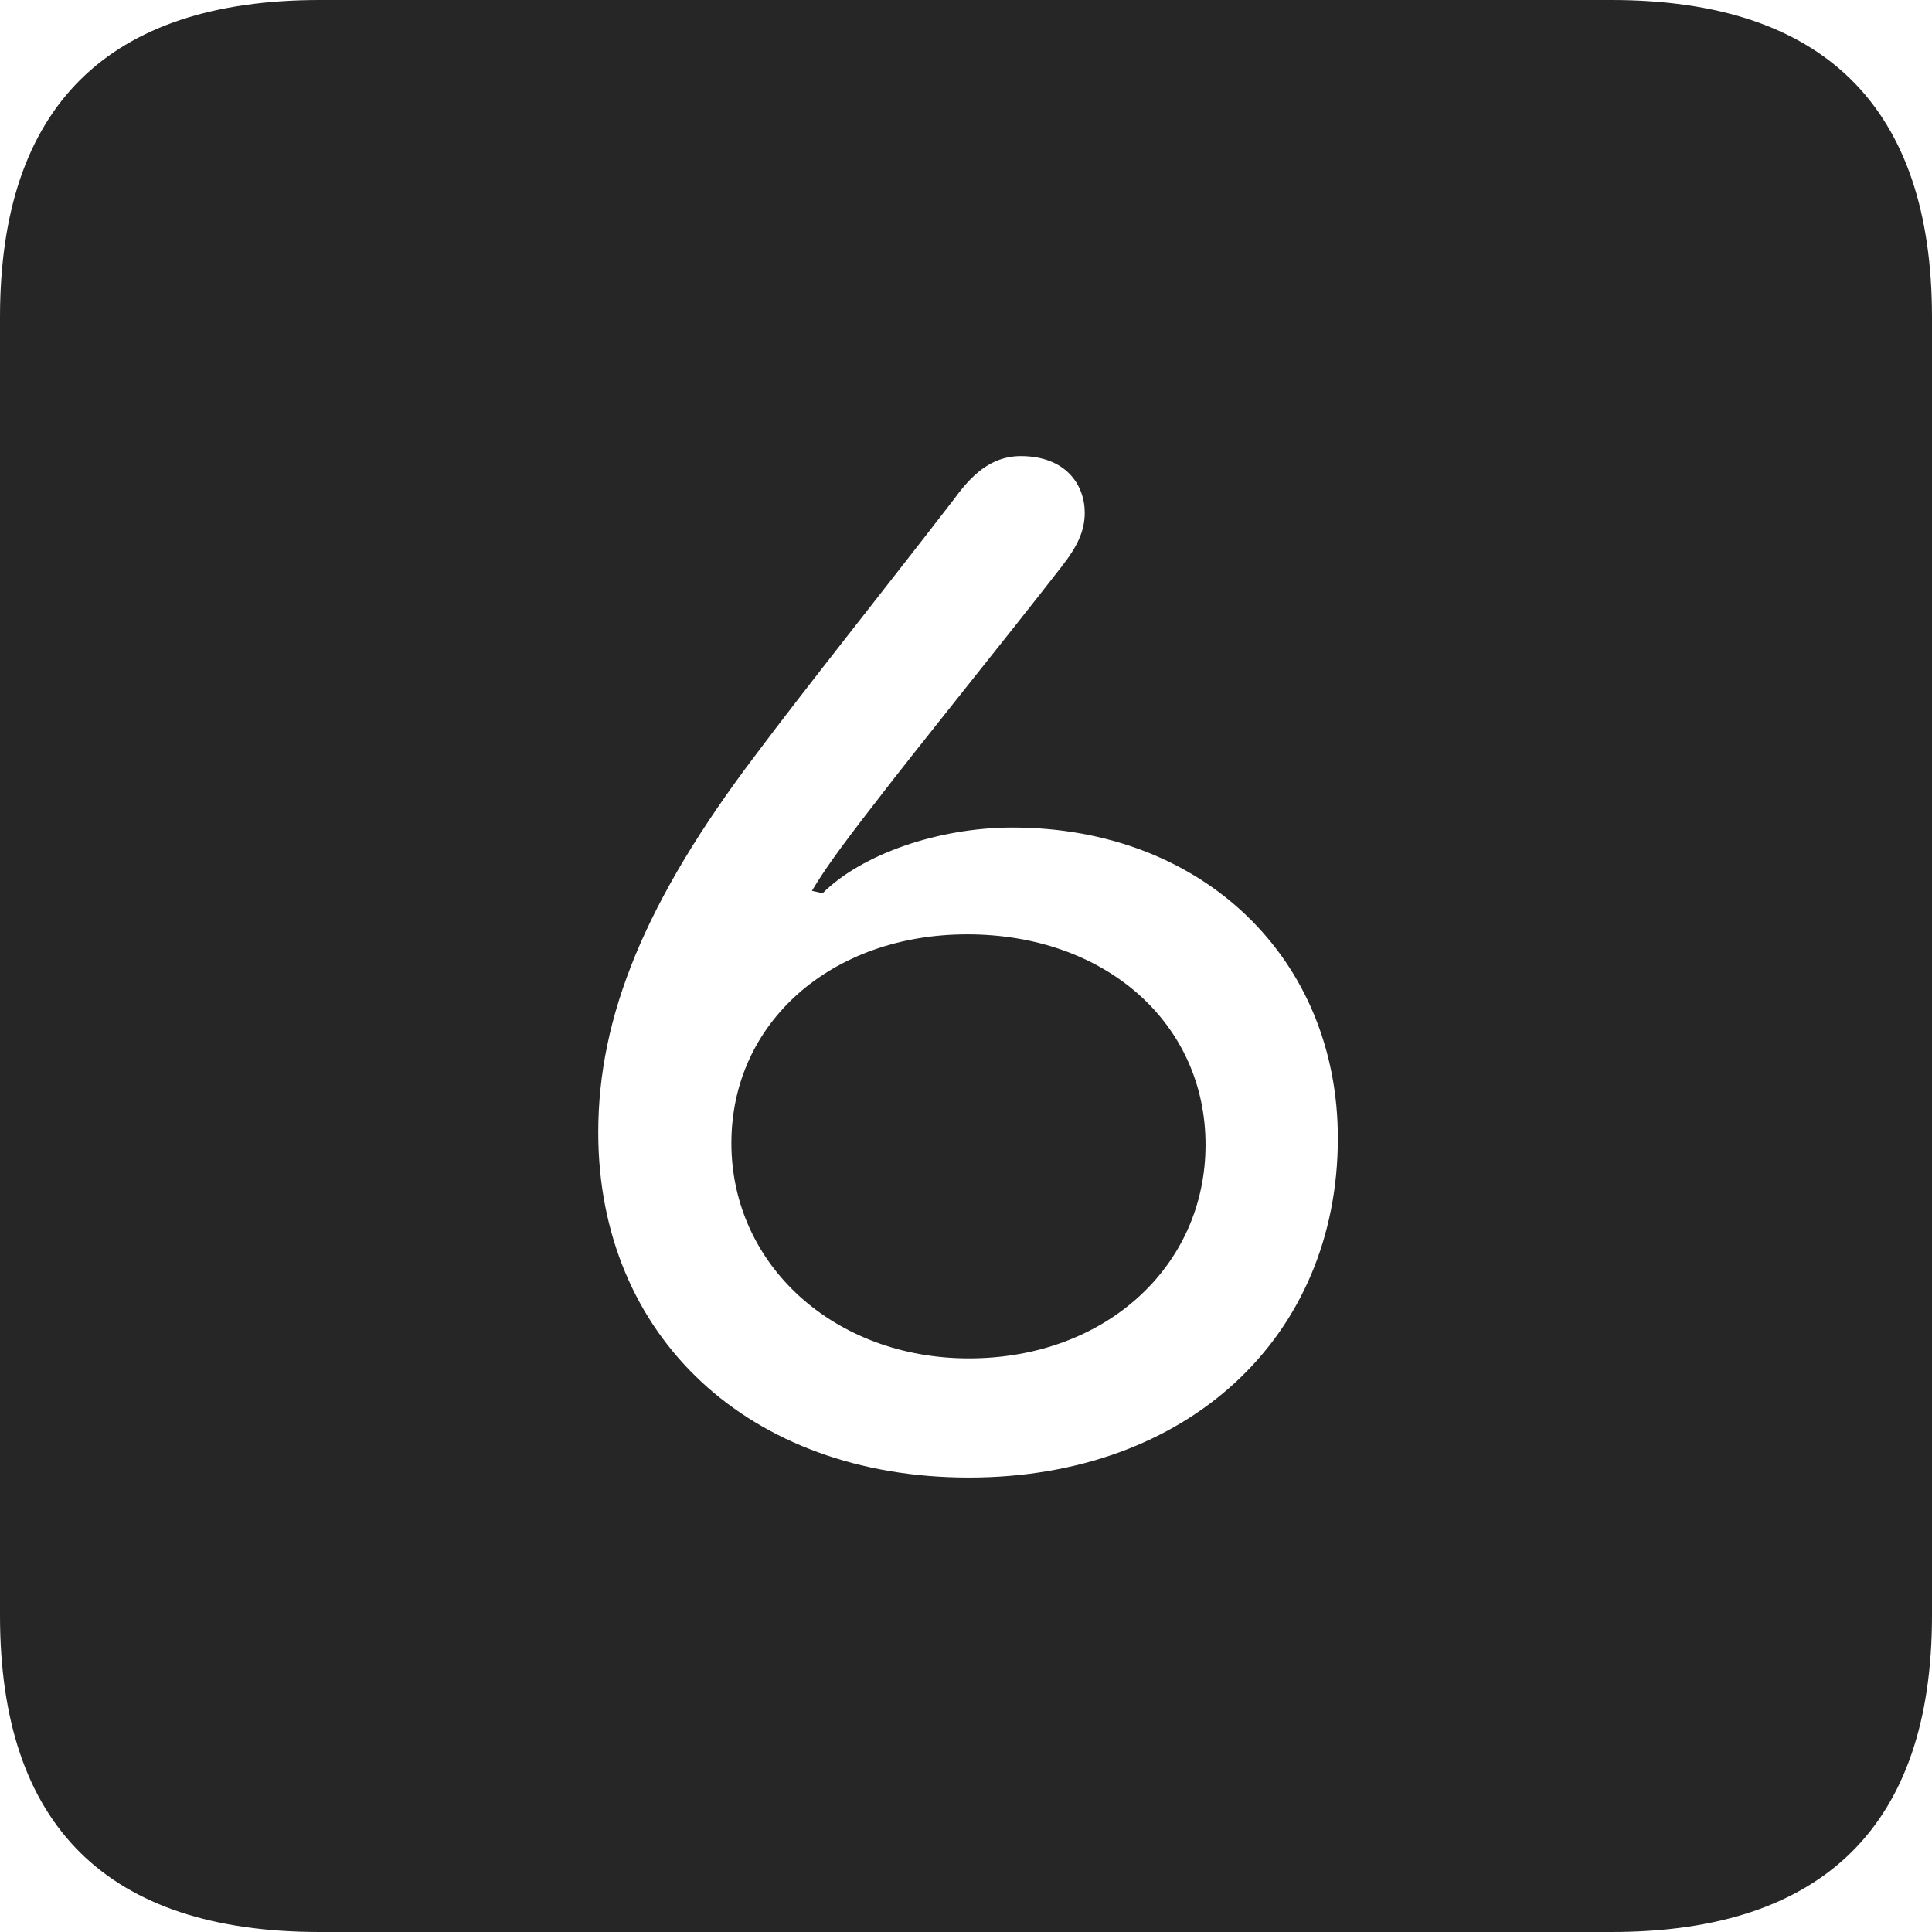 <?xml version="1.0" encoding="UTF-8"?>
<!--Generator: Apple Native CoreSVG 326-->
<!DOCTYPE svg
PUBLIC "-//W3C//DTD SVG 1.1//EN"
       "http://www.w3.org/Graphics/SVG/1.1/DTD/svg11.dtd">
<svg version="1.1" xmlns="http://www.w3.org/2000/svg" xmlns:xlink="http://www.w3.org/1999/xlink" viewBox="0 0 587.75 587.75">
 <g>
  <rect height="587.75" opacity="0" width="587.75" x="0" y="0"/>
  <path d="M587.75 96.5L587.75 491.5C587.75 555 555 587.75 490.25 587.75L97.25 587.75C32.75 587.75 0 555.5 0 491.5L0 96.5C0 32.5 32.75 0 97.25 0L490.25 0C555 0 587.75 32.75 587.75 96.5ZM290.5 151.5C269.5 178.75 244.75 209.75 230 229.5C196.25 274 182 309.25 182 344.5C182 406.5 227.75 449.5 294.75 449.5C361.25 449.5 407 406.75 407 346.25C407 291.75 366 251.75 308 251.75C285.25 251.75 262 260 250.25 271.75L247 271C250.75 264.75 255 258.75 265.25 245.5C280 226.25 306 194.25 323.25 172C327.5 166.5 330 161.75 330 156C330 147.5 324.25 138.75 310.5 138.75C301.25 138.75 295.25 145 290.5 151.5ZM366.75 348.25C366.75 385.25 336.25 413.25 294.75 413.25C253.75 413.25 222.5 384.75 222.5 347.75C222.5 311 253 284.25 294.25 284.25C336.25 284.25 366.75 311.25 366.75 348.25Z" fill="black" fill-opacity="0.85"/>
 </g>
</svg>
